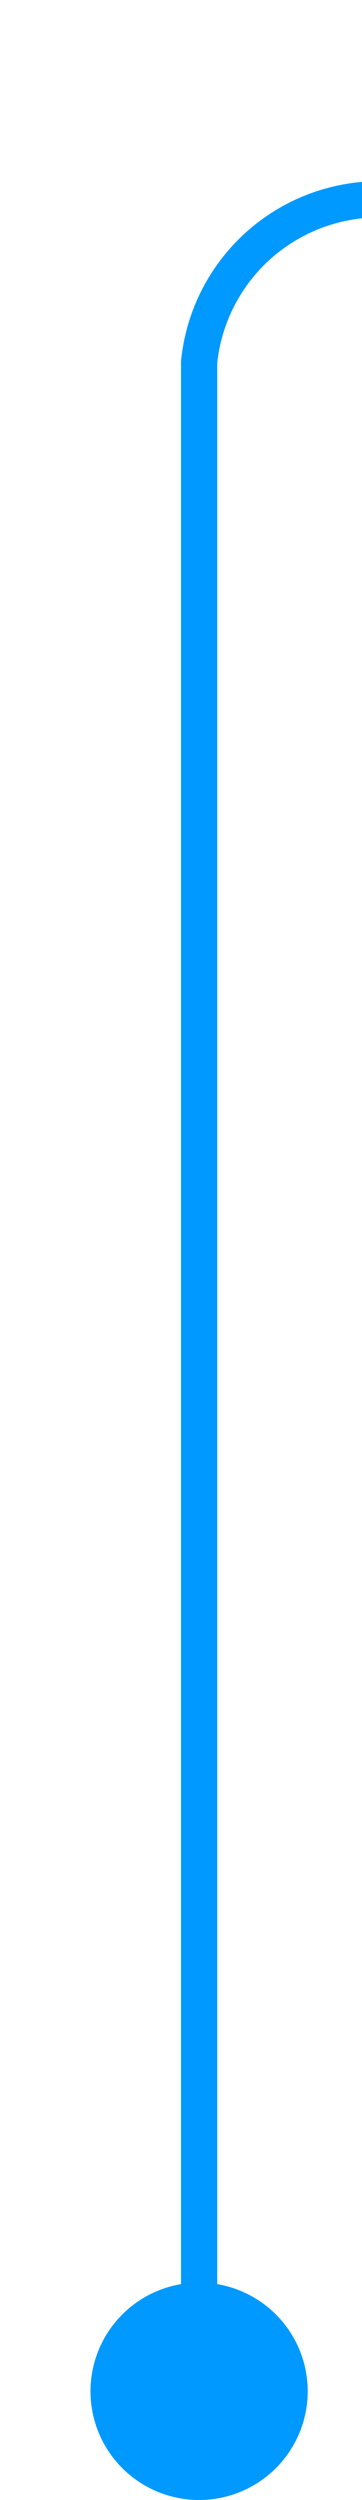 ﻿<?xml version="1.0" encoding="utf-8"?>
<svg version="1.1" xmlns:xlink="http://www.w3.org/1999/xlink" width="10px" height="69px" preserveAspectRatio="xMidYMin meet" viewBox="155 1575  8 69" xmlns="http://www.w3.org/2000/svg">
  <path d="M 159.5 1643  L 159.5 1585  A 5 5 0 0 1 164.5 1580.5 L 519 1580.5  " stroke-width="1" stroke="#0099ff" fill="none" />
  <path d="M 159.5 1638  A 3 3 0 0 0 156.5 1641 A 3 3 0 0 0 159.5 1644 A 3 3 0 0 0 162.5 1641 A 3 3 0 0 0 159.5 1638 Z M 518 1575  L 518 1586  L 519 1586  L 519 1575  L 518 1575  Z " fill-rule="nonzero" fill="#0099ff" stroke="none" />
</svg>
